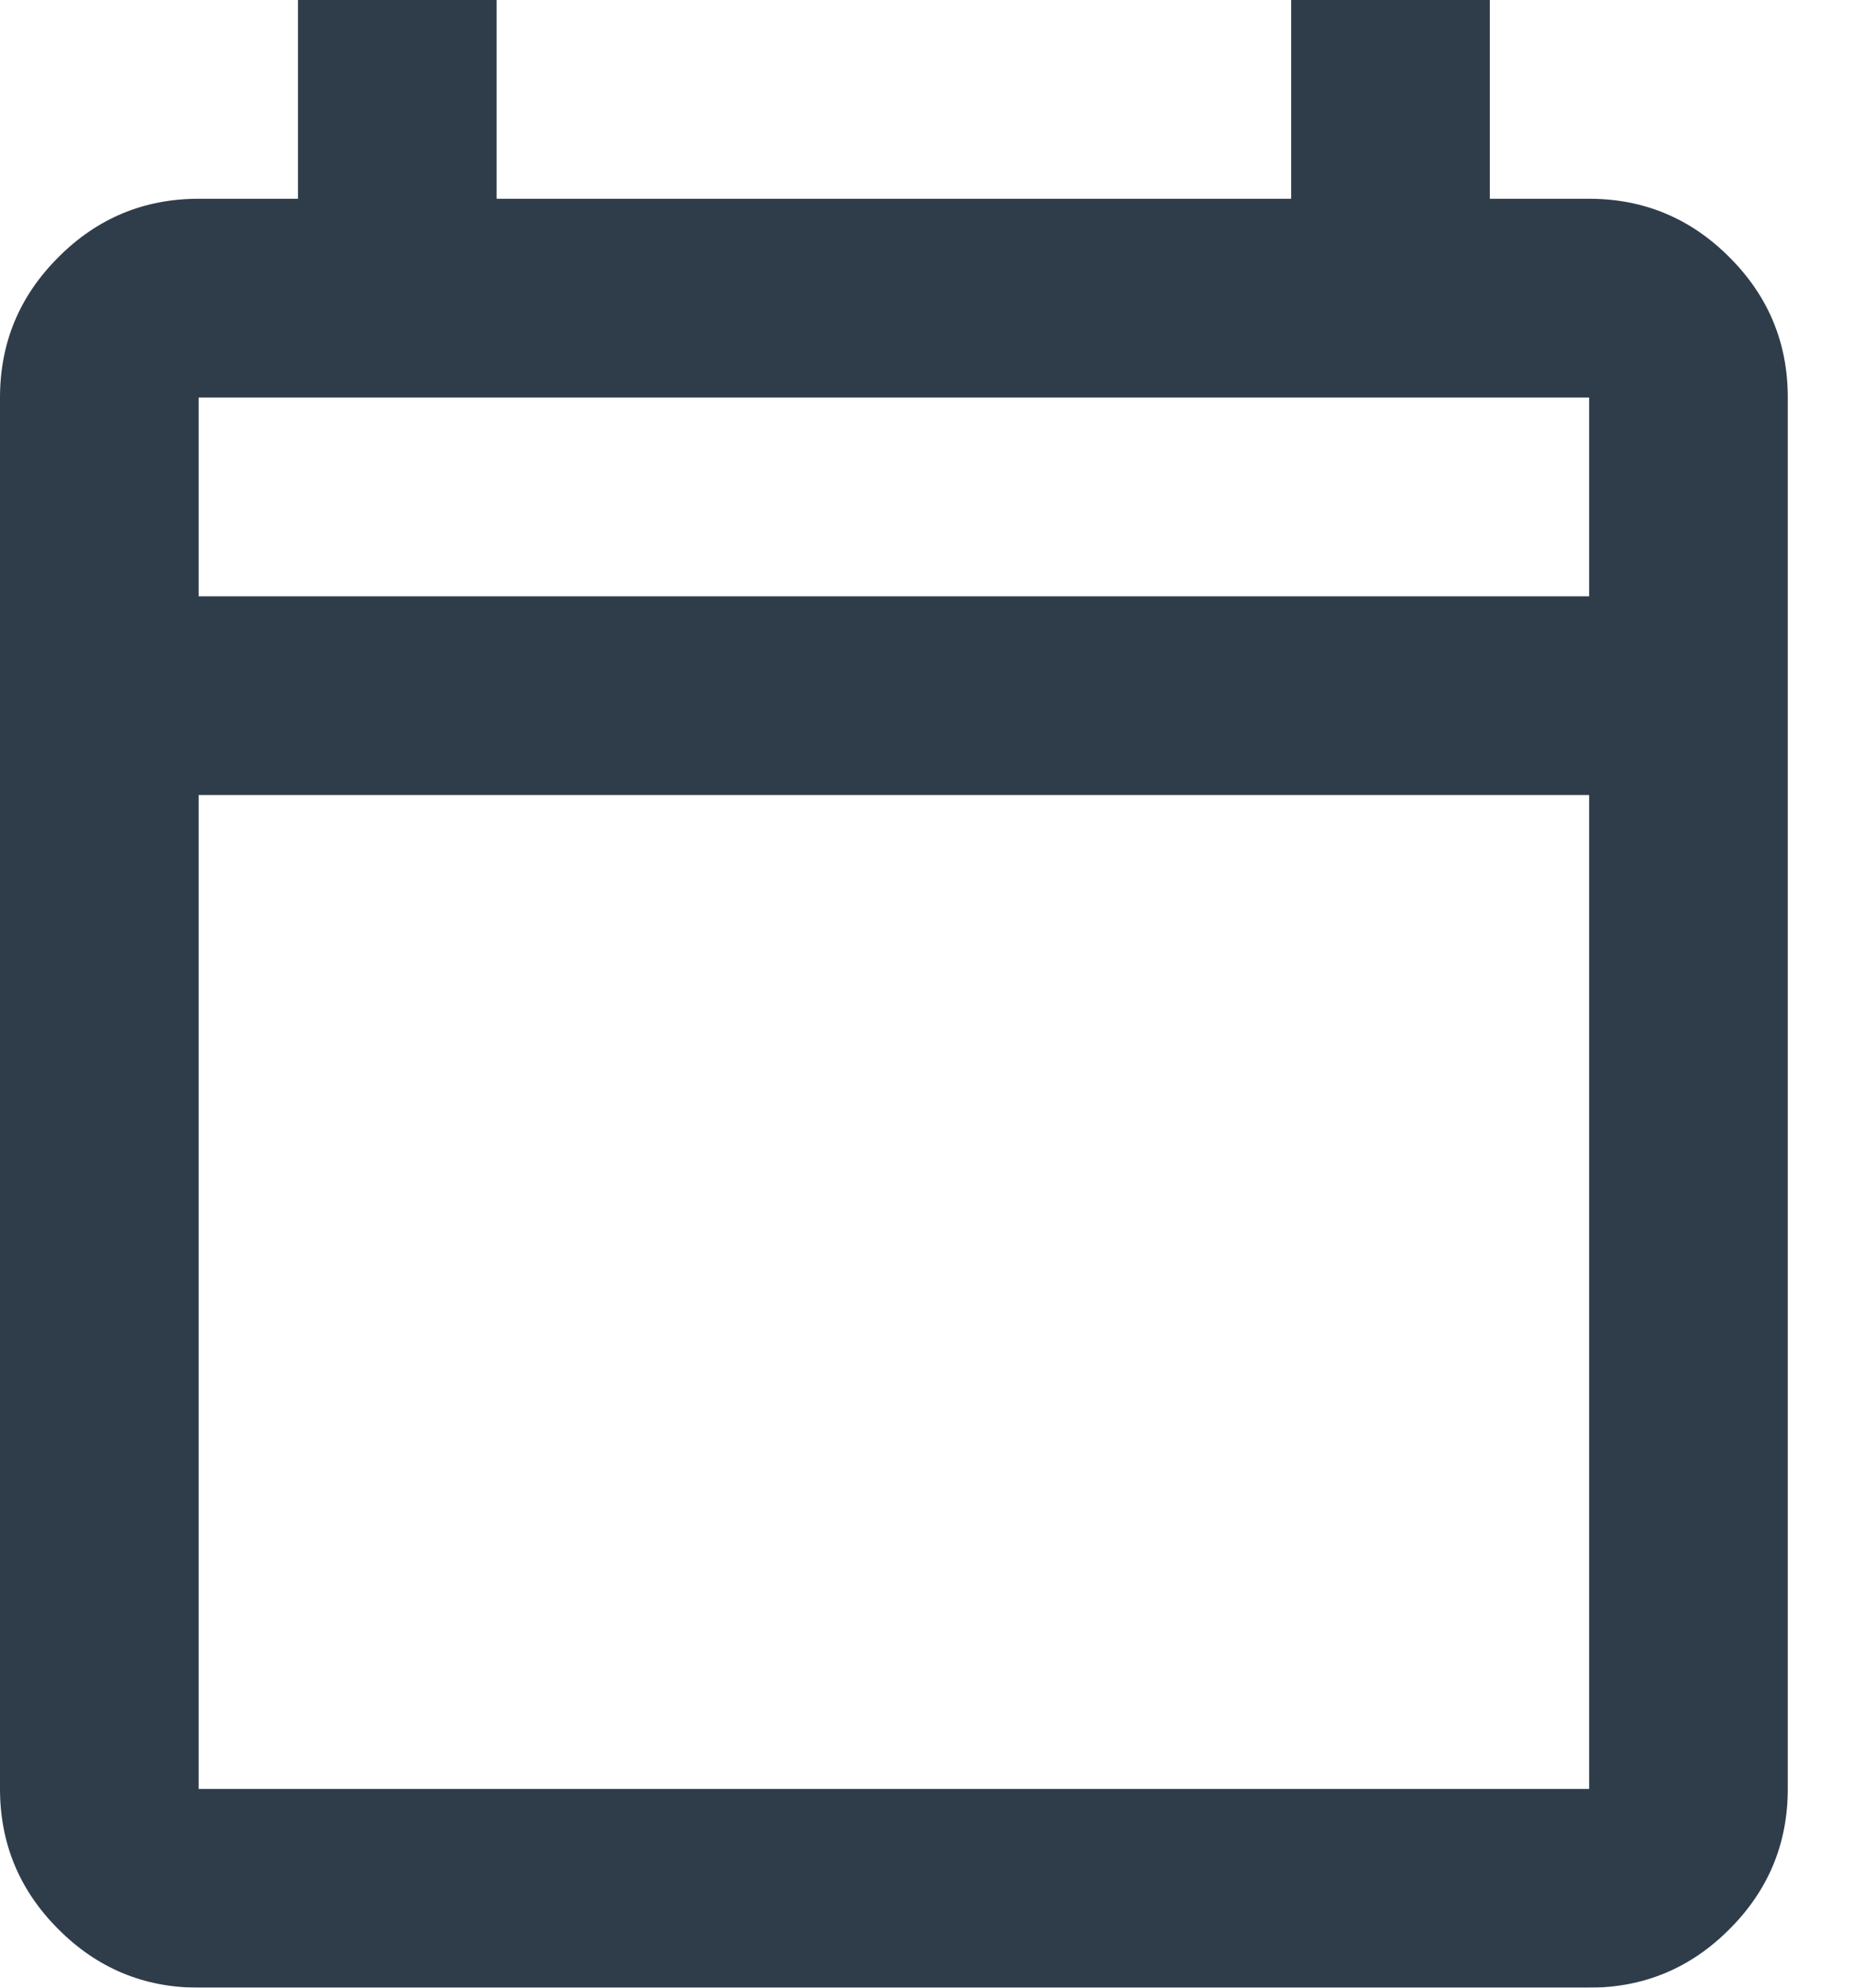 <svg width="14" height="15" viewBox="0 0 14 15" fill="none" xmlns="http://www.w3.org/2000/svg">
<mask id="mask0_1_117" style="mask-type:alpha" maskUnits="userSpaceOnUse" x="-3" y="-2" width="19" height="19">
<rect x="-2.25" y="-1.5" width="18" height="18" fill="#D9D9D9"/>
</mask>
<g mask="url(#mask0_1_117)">
<path d="M1.5 15C1.087 15 0.734 14.853 0.441 14.559C0.147 14.266 0 13.912 0 13.5V3C0 2.587 0.147 2.234 0.441 1.941C0.734 1.647 1.087 1.5 1.5 1.5H2.25V0H3.75V1.5H9.75V0H11.25V1.5H12C12.412 1.5 12.766 1.647 13.059 1.941C13.353 2.234 13.5 2.587 13.5 3V13.5C13.5 13.912 13.353 14.266 13.059 14.559C12.766 14.853 12.412 15 12 15H1.5ZM1.5 13.5H12V6H1.5V13.5ZM1.5 4.5H12V3H1.5V4.5Z" fill="#2F3D4B"/>
</g>
</svg>
